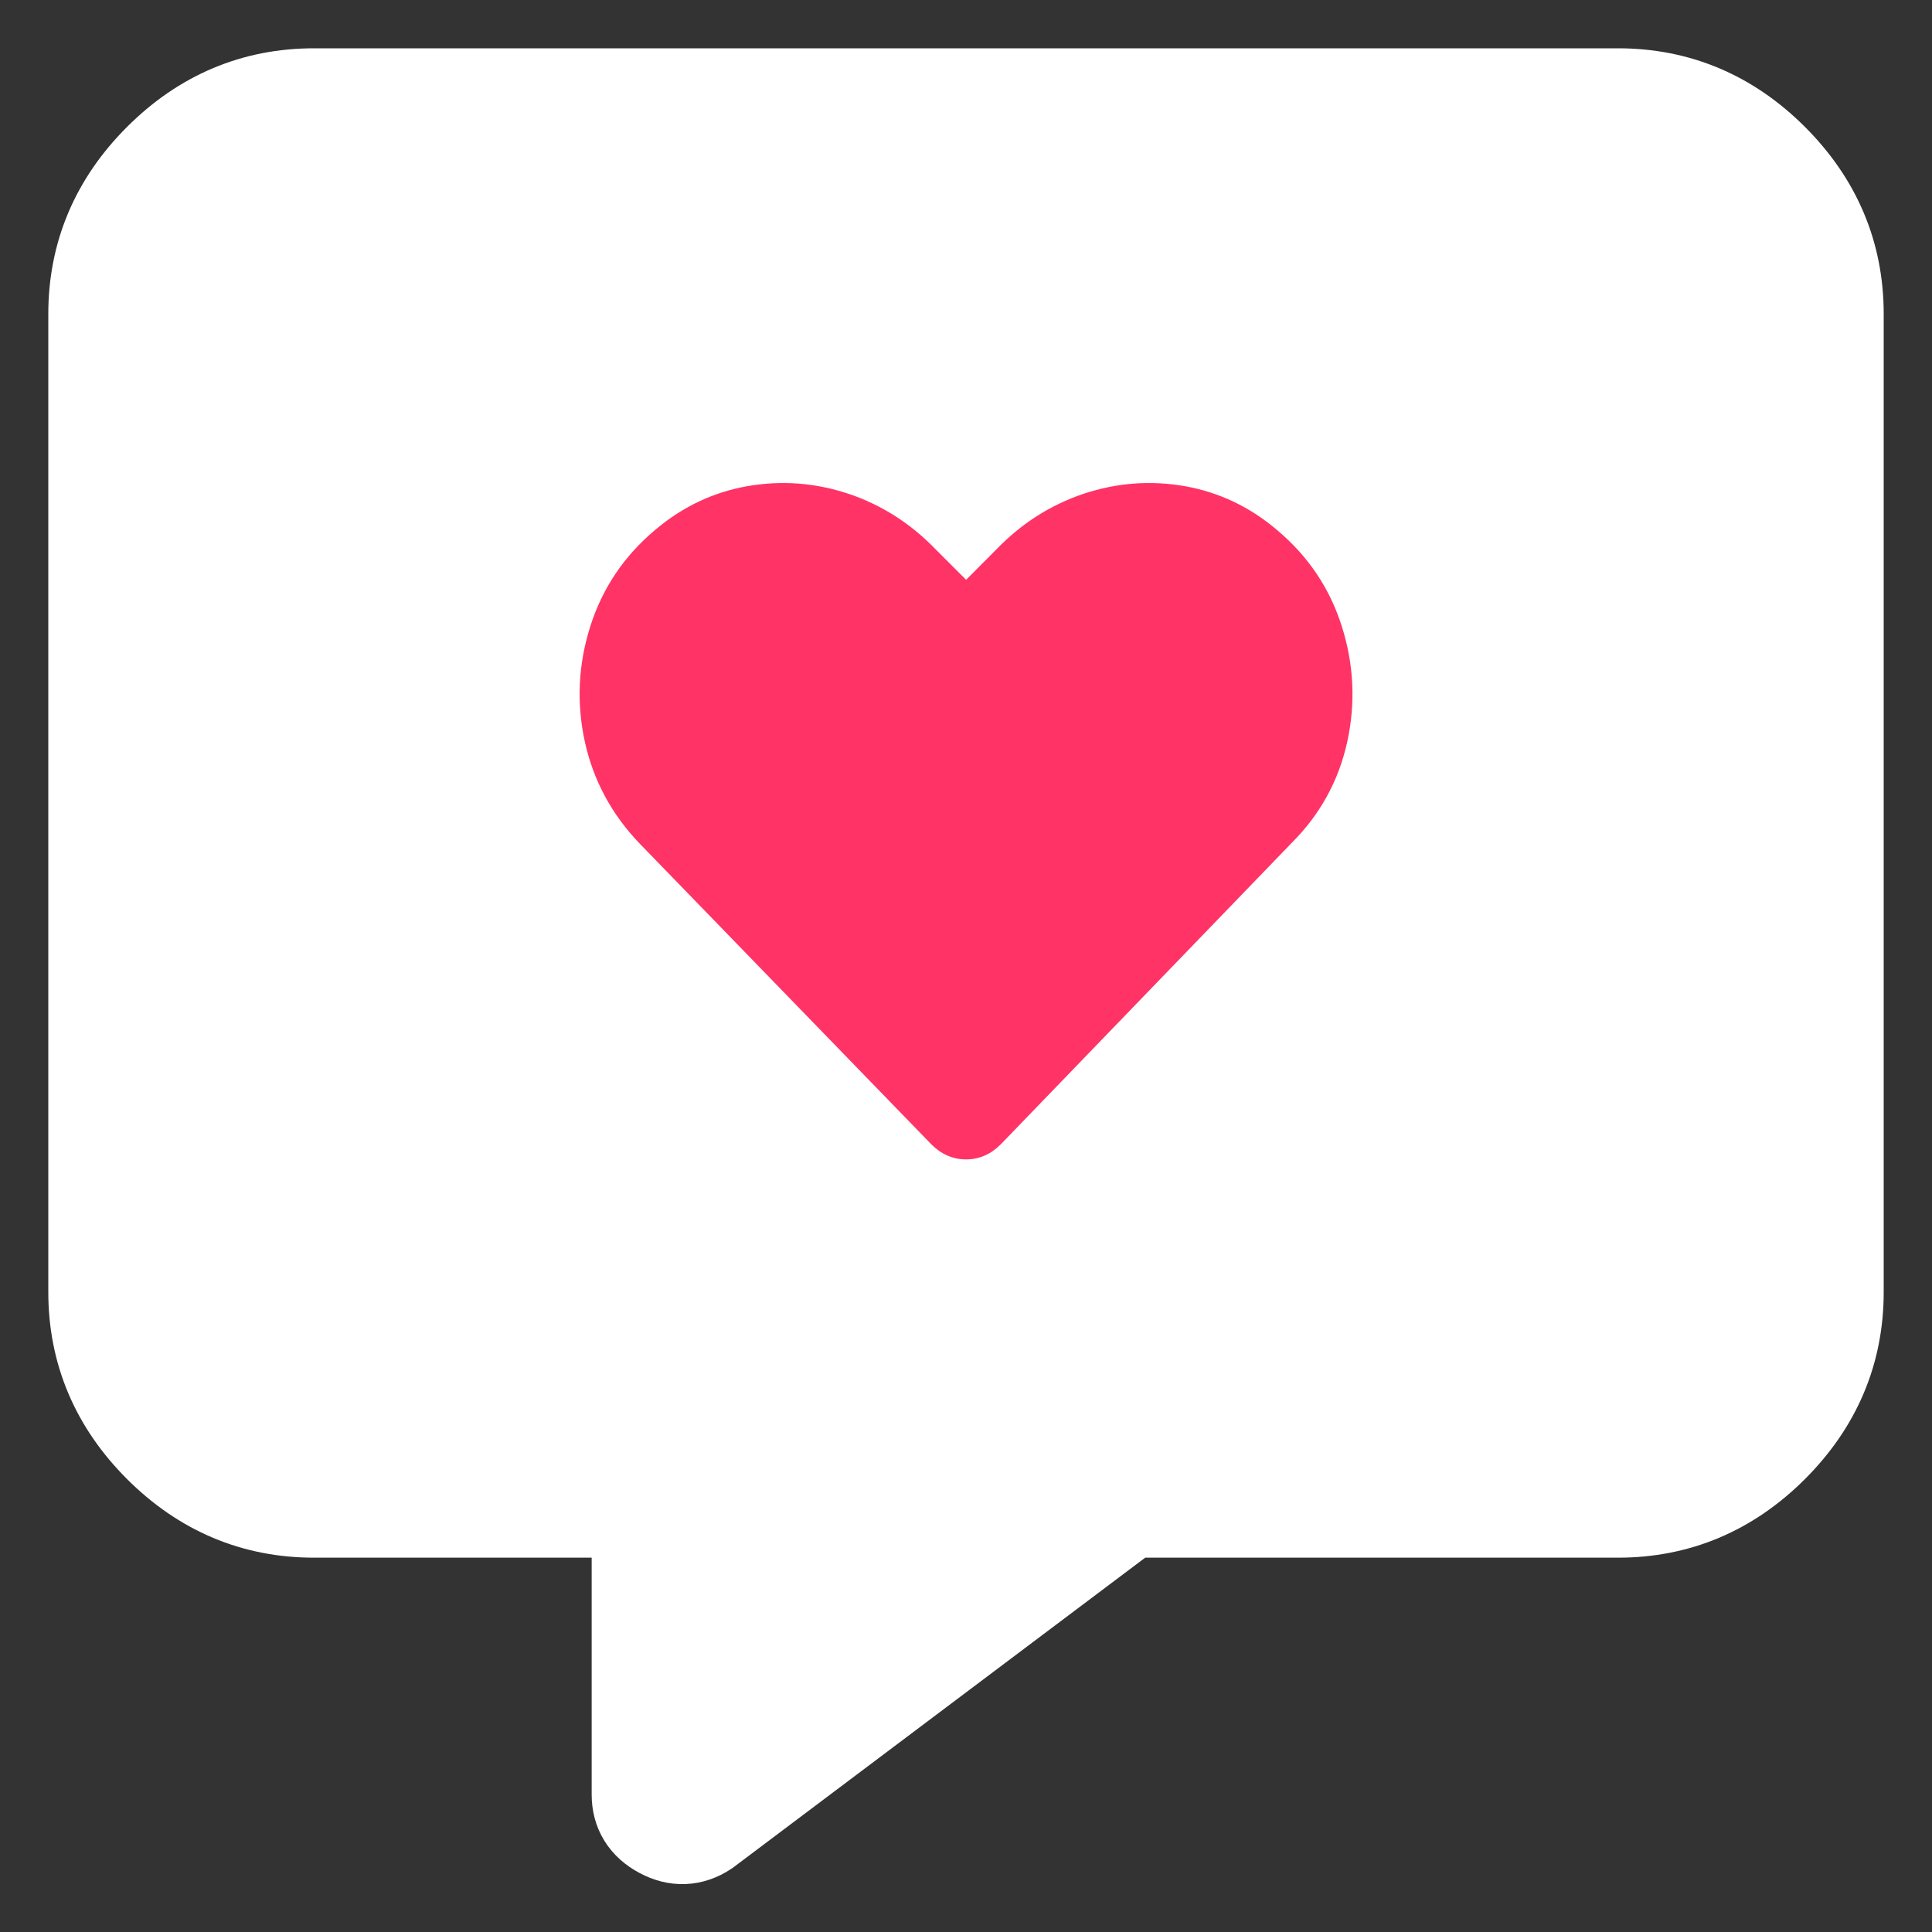 <svg width="20" height="20" viewBox="0 0 20 20" fill="none" xmlns="http://www.w3.org/2000/svg">
<rect x="0" y="0" width="20" height="20" fill="#333333" stroke="none"/>
<path fill-rule="evenodd" clip-rule="evenodd" d="M16.75 1C17.359 1 17.887 1.223 18.332 1.668C18.777 2.113 19 2.641 19 3.25V13.375C19 13.984 18.777 14.512 18.332 14.957C17.887 15.402 17.359 15.625 16.75 15.625H11.688L7.293 18.93C7.152 19.023 7.006 19.029 6.854 18.947C6.701 18.865 6.625 18.742 6.625 18.578V15.625H3.25C2.641 15.625 2.113 15.402 1.668 14.957C1.223 14.512 1 13.984 1 13.375V3.25C1 2.641 1.223 2.113 1.668 1.668C2.113 1.223 2.641 1 3.25 1H16.75Z" fill="white" stroke="white"/>
<path fill-rule="evenodd" clip-rule="evenodd" d="M13.219 5.486C13.542 5.757 13.766 6.09 13.891 6.486C14.016 6.882 14.034 7.281 13.946 7.682C13.857 8.083 13.667 8.429 13.376 8.721L10.36 11.846C10.256 11.95 10.136 12.002 10.001 12.002C9.865 12.002 9.745 11.95 9.641 11.846L6.625 8.736C6.334 8.434 6.144 8.083 6.055 7.682C5.967 7.281 5.985 6.882 6.11 6.486C6.235 6.09 6.459 5.757 6.782 5.486C7.063 5.247 7.381 5.096 7.735 5.033C8.089 4.971 8.438 4.997 8.782 5.111C9.125 5.226 9.428 5.419 9.688 5.689L10.001 6.002L10.313 5.689C10.573 5.419 10.876 5.226 11.219 5.111C11.563 4.997 11.912 4.971 12.266 5.033C12.62 5.096 12.938 5.247 13.219 5.486Z" fill="#FF3365"/>
</svg>
